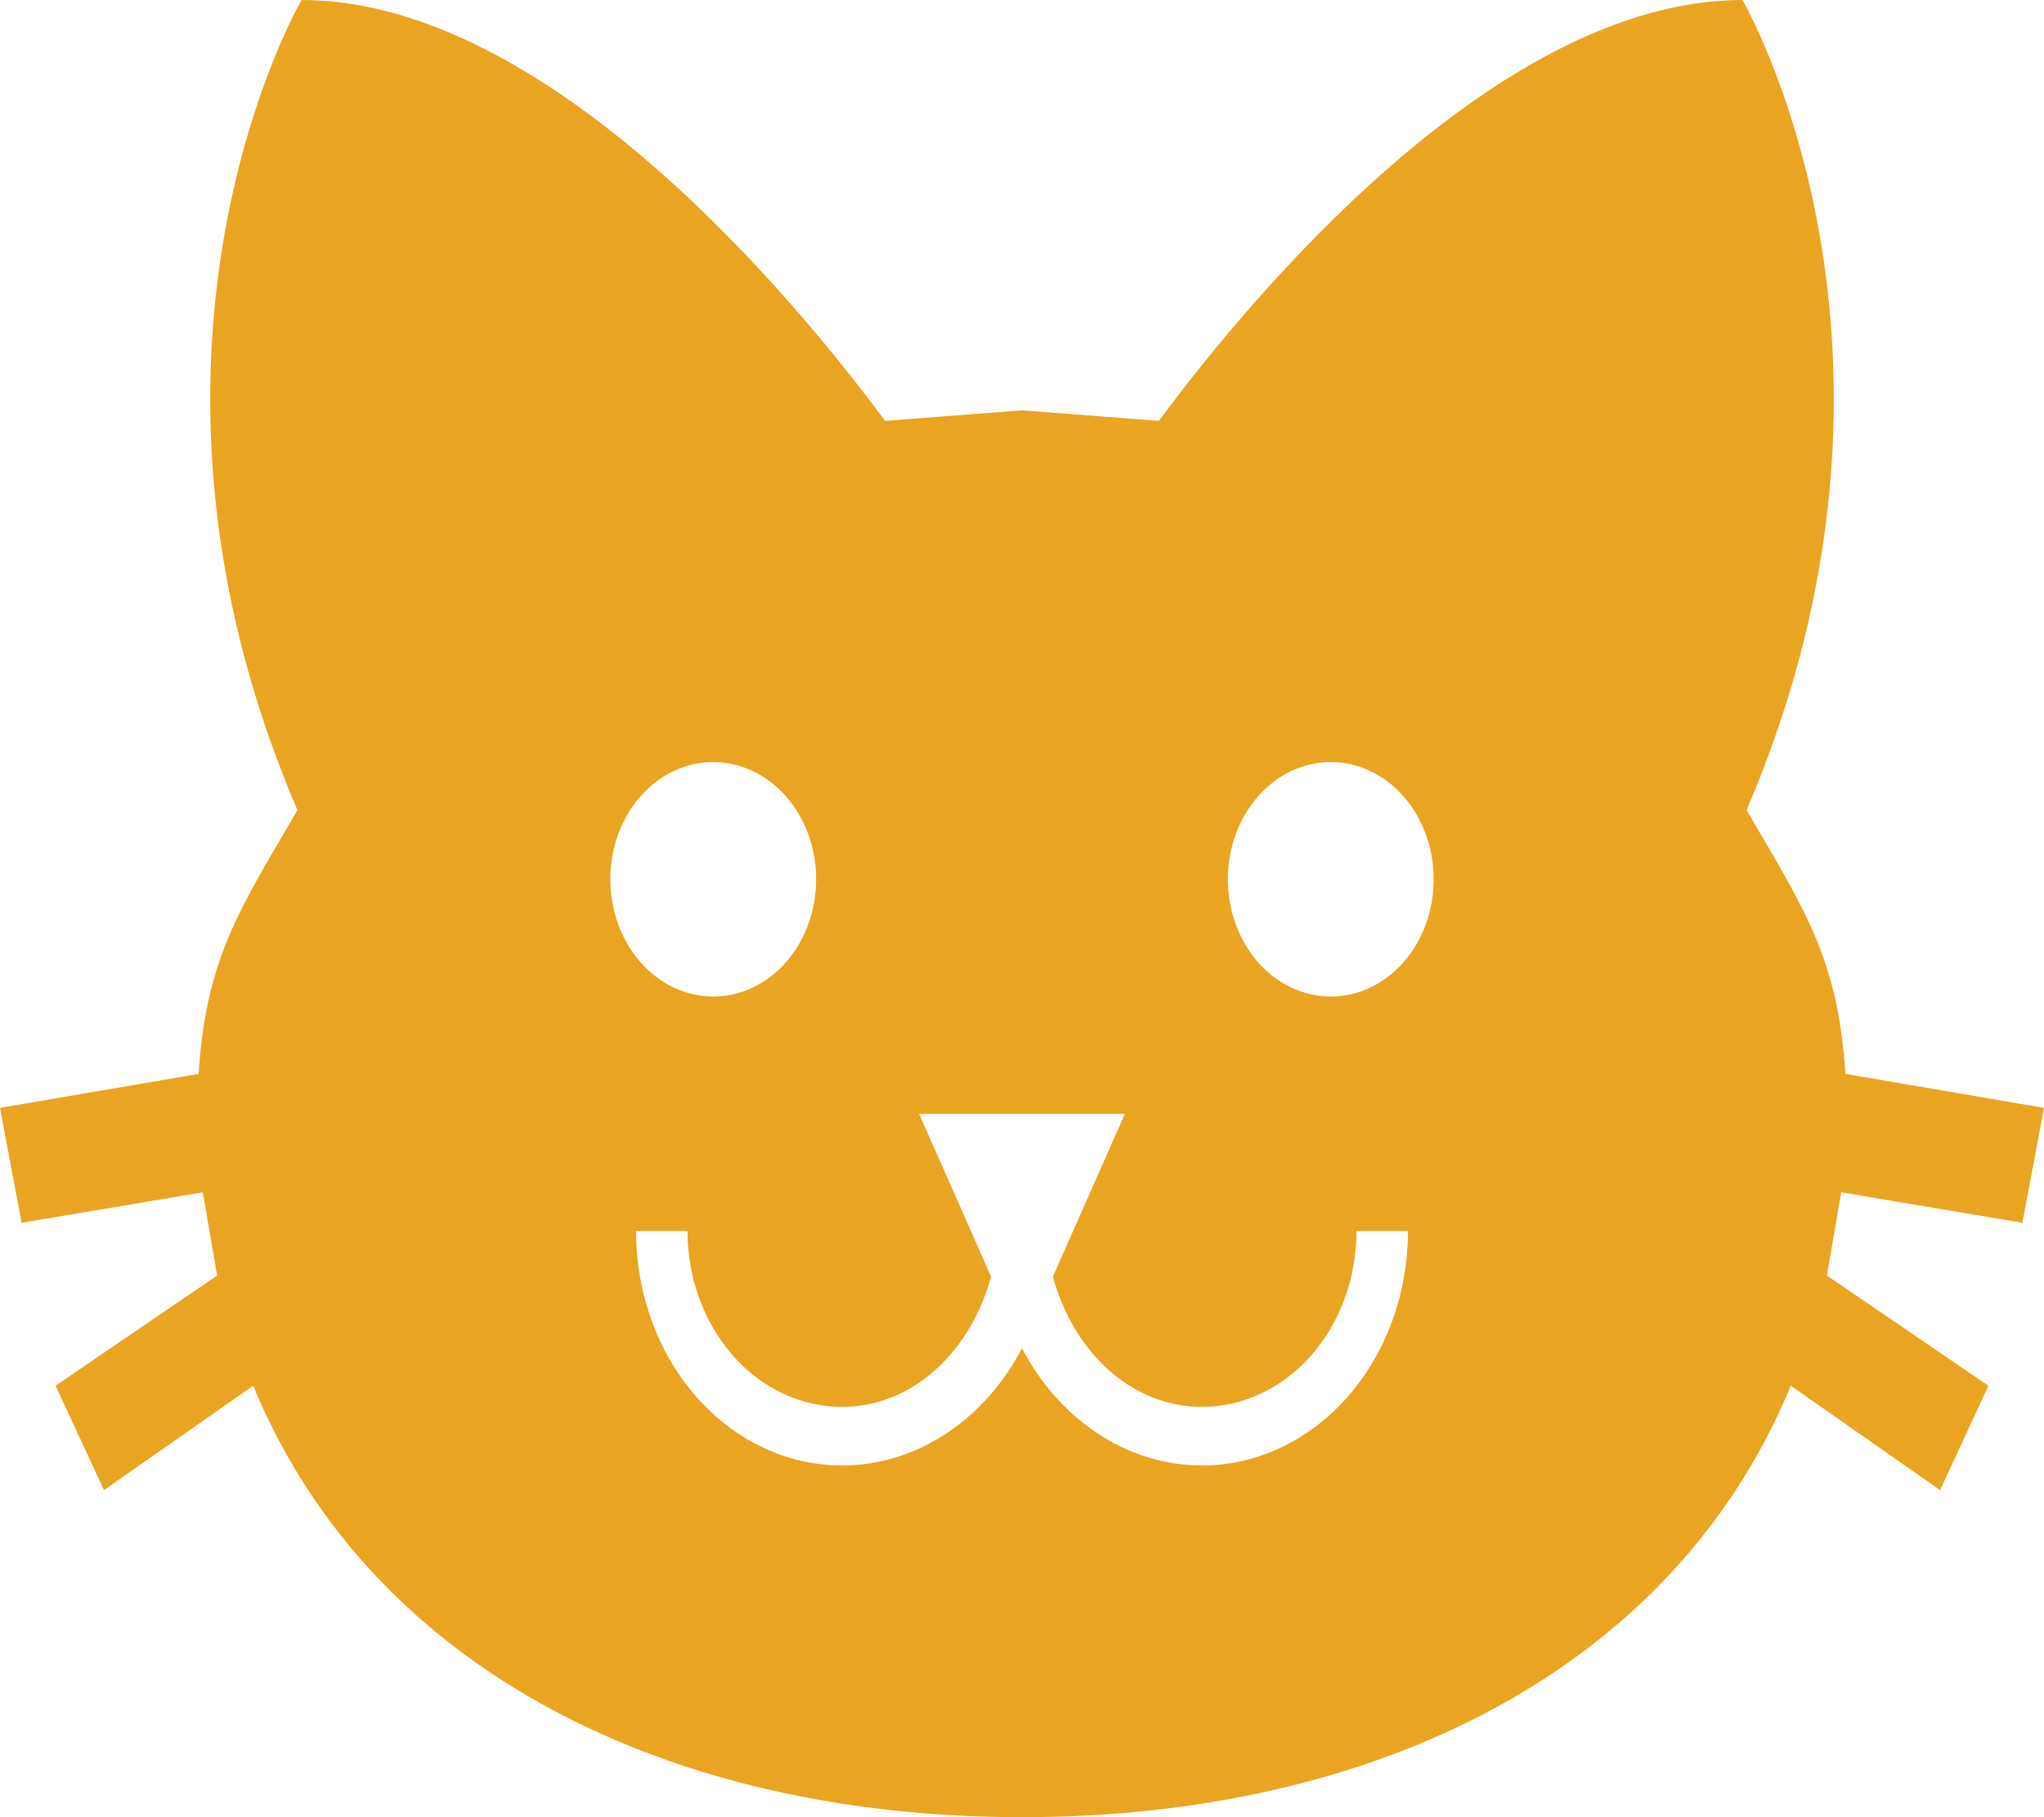 <svg width="45" height="40" viewBox="0 0 45 40" fill="none" xmlns="http://www.w3.org/2000/svg">
<path d="M22.5 9.032L19.486 9.265C17.538 6.632 12.077 0 6.639 0C6.639 0 2.175 7.639 6.548 17.832C5.302 19.974 4.532 21.084 4.373 23.639L0 24.387L0.476 26.916L4.464 26.245L4.781 28.077L1.224 30.503L2.289 32.8L5.574 30.503C8.18 36.8 14.773 40 22.5 40C30.227 40 36.82 36.8 39.426 30.503L42.712 32.8L43.776 30.503L40.219 28.077L40.536 26.245L44.524 26.916L45 24.387L40.627 23.639C40.468 21.084 39.698 19.974 38.452 17.832C42.825 7.639 38.361 0 38.361 0C32.923 0 27.462 6.632 25.514 9.265L22.5 9.032ZM15.702 16.774C16.303 16.774 16.88 17.046 17.305 17.53C17.73 18.014 17.968 18.67 17.968 19.355C17.968 20.039 17.73 20.696 17.305 21.18C16.88 21.664 16.303 21.936 15.702 21.936C15.101 21.936 14.525 21.664 14.1 21.18C13.675 20.696 13.437 20.039 13.437 19.355C13.437 18.67 13.675 18.014 14.1 17.53C14.525 17.046 15.101 16.774 15.702 16.774ZM29.298 16.774C29.898 16.774 30.475 17.046 30.9 17.53C31.325 18.014 31.563 18.67 31.563 19.355C31.563 20.039 31.325 20.696 30.9 21.18C30.475 21.664 29.898 21.936 29.298 21.936C28.697 21.936 28.12 21.664 27.695 21.18C27.27 20.696 27.032 20.039 27.032 19.355C27.032 18.67 27.27 18.014 27.695 17.53C28.12 17.046 28.697 16.774 29.298 16.774ZM20.234 24.516H24.766L23.18 28.103C23.633 29.755 24.902 30.968 26.465 30.968C27.367 30.968 28.231 30.56 28.869 29.834C29.506 29.108 29.864 28.123 29.864 27.097H30.997C30.997 28.466 30.52 29.778 29.67 30.746C28.82 31.714 27.667 32.258 26.465 32.258C24.766 32.258 23.293 31.2 22.5 29.677C21.707 31.2 20.234 32.258 18.535 32.258C17.333 32.258 16.18 31.714 15.33 30.746C14.48 29.778 14.003 28.466 14.003 27.097H15.136C15.136 28.123 15.494 29.108 16.131 29.834C16.769 30.56 17.633 30.968 18.535 30.968C20.098 30.968 21.367 29.755 21.82 28.103L20.234 24.516Z" fill="#E9A522"/>
</svg>
